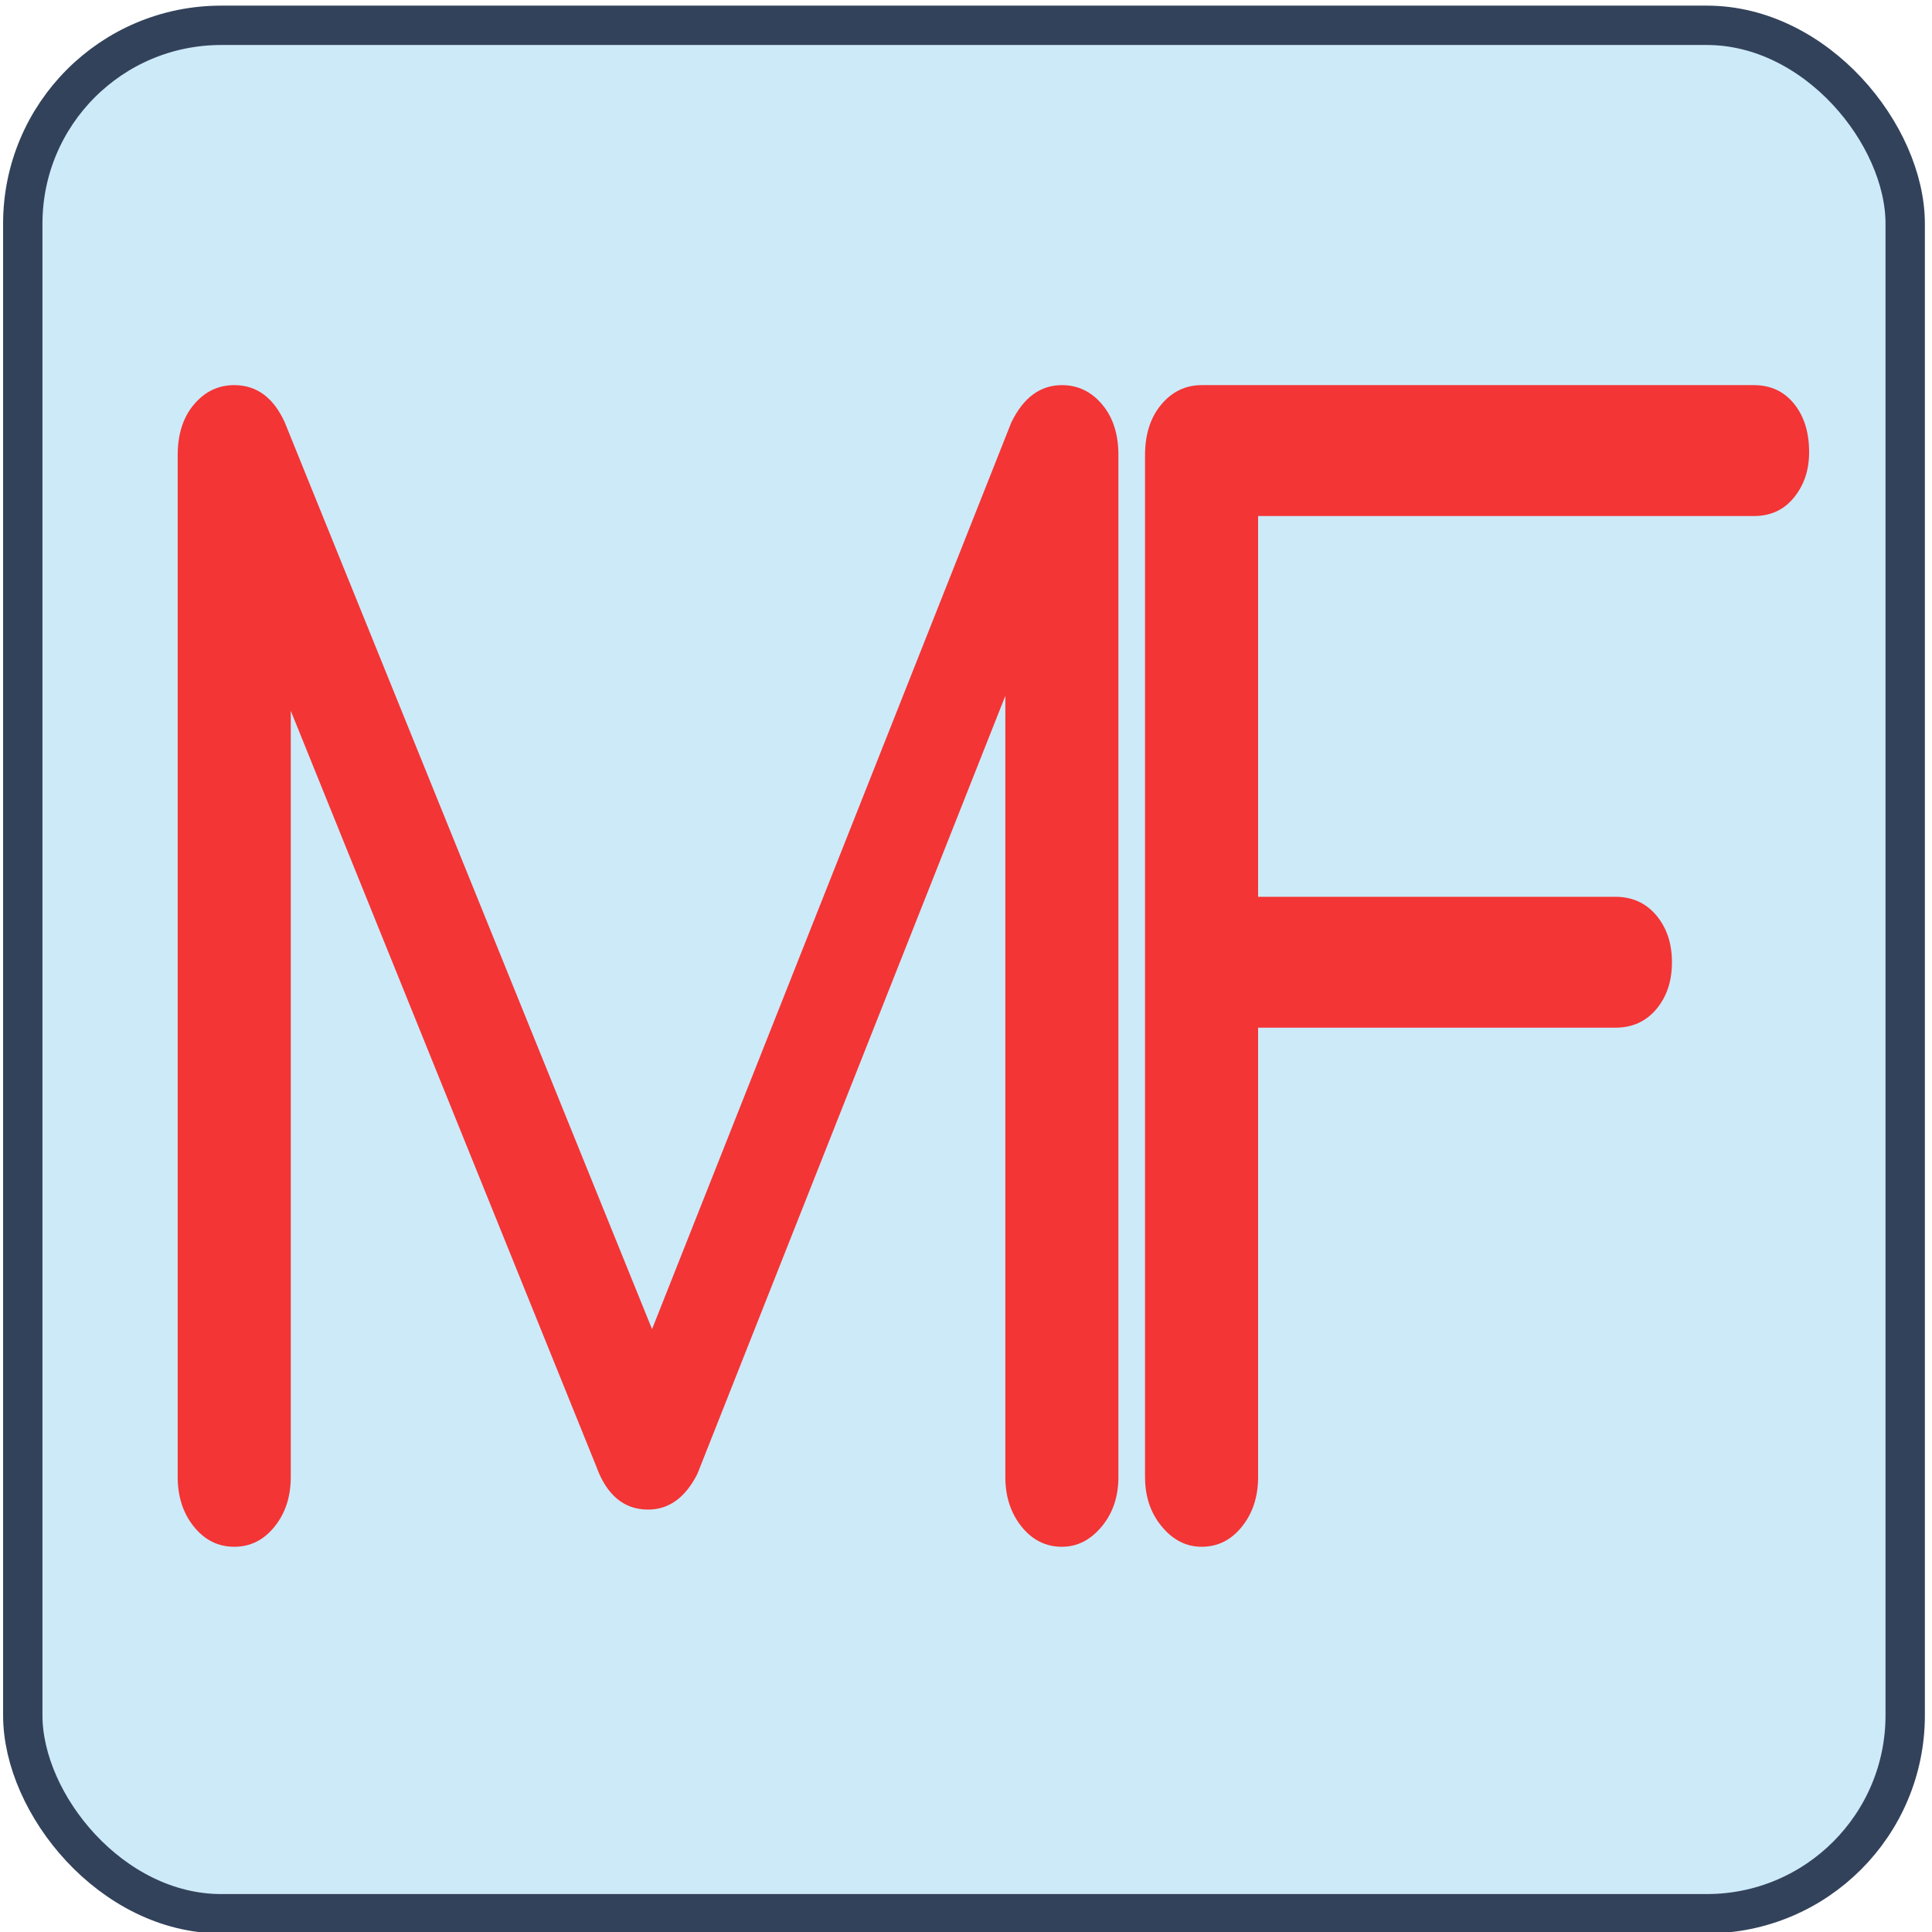 <?xml version="1.0" encoding="UTF-8" standalone="no"?>
<!-- Created with Inkscape (http://www.inkscape.org/) -->

<svg
   width="48"
   height="48"
   viewBox="0 0 48 48"
   version="1.1"
   id="svg1"
   xmlns="http://www.w3.org/2000/svg"
   xmlns:svg="http://www.w3.org/2000/svg">
  <defs
     id="defs1">
    <clipPath
       clipPathUnits="userSpaceOnUse"
       id="clipPath226-6">
      <path
         d="M 0,500 H 500 V 0 H 0 Z"
         transform="translate(-248.64,-169.078)"
         id="path226-2" />
    </clipPath>
    <clipPath
       clipPathUnits="userSpaceOnUse"
       id="clipPath216-6">
      <path
         d="M 0,500 H 500 V 0 H 0 Z"
         transform="translate(-123.831,-169.078)"
         id="path216-1" />
    </clipPath>
  </defs>
  <g
     id="layer1">
    <rect
       style="fill:#cdeaf9;fill-opacity:1;stroke:#33425b;stroke-width:0.978;stroke-opacity:1"
       id="rect1"
       width="46.768"
       height="46.917"
       x="0.566"
       y="0.629"
       ry="4.928" />
    <path
       id="path215"
       d="M 0,0 C -0.576,0 -1.056,0.193 -1.444,0.581 -1.832,0.97 -2.025,1.449 -2.025,2.023 V 31.61 c 0,0.606 0.193,1.093 0.581,1.466 0.388,0.372 0.868,0.561 1.444,0.561 0.803,0 1.405,-0.361 1.807,-1.077 L 15.675,4.867 H 14.254 L 27.82,32.56 c 0.431,0.716 1.035,1.077 1.81,1.077 0.573,0 1.056,-0.189 1.441,-0.561 0.389,-0.373 0.581,-0.86 0.581,-1.466 V 2.023 C 31.652,1.449 31.452,0.97 31.05,0.581 30.648,0.193 30.175,0 29.63,0 29.056,0 28.574,0.193 28.187,0.581 27.8,0.97 27.604,1.449 27.604,2.023 V 26.142 L 28.381,26.228 16.58,2.111 c -0.431,-0.69 -1.019,-1.034 -1.766,-1.034 -0.862,0 -1.48,0.417 -1.853,1.248 L 1.163,25.928 2.023,26.142 V 2.023 C 2.023,1.449 1.83,0.97 1.441,0.581 1.054,0.193 0.573,0 0,0"
       style="fill:#f33535;fill-opacity:1;fill-rule:nonzero;stroke:none"
       transform="matrix(0.694,0,0,-0.858,5.82,38.429)"
       clip-path="url(#clipPath216-6)" />
    <path
       id="path225"
       d="M 0,0 C -0.548,0 -1.02,0.193 -1.421,0.581 -1.825,0.97 -2.026,1.449 -2.026,2.023 V 31.61 c 0,0.606 0.196,1.093 0.582,1.466 0.387,0.372 0.868,0.561 1.444,0.561 h 19.768 c 0.601,0 1.082,-0.181 1.441,-0.54 0.359,-0.36 0.539,-0.825 0.539,-1.401 0,-0.515 -0.18,-0.954 -0.539,-1.31 -0.359,-0.361 -0.84,-0.54 -1.441,-0.54 H 2.022 V 18.821 h 12.792 c 0.602,0 1.09,-0.179 1.465,-0.539 0.373,-0.36 0.558,-0.811 0.558,-1.355 0,-0.548 -0.185,-0.999 -0.558,-1.359 -0.375,-0.36 -0.863,-0.537 -1.465,-0.537 H 2.022 V 2.023 C 2.022,1.449 1.829,0.97 1.441,0.581 1.056,0.193 0.573,0 0,0"
       style="fill:#f33535 icc-color(sRGB-IEC61966-2, 0.1, 0.953, 0.208, 0.208);fill-opacity:1;fill-rule:nonzero;stroke:none"
       transform="matrix(0.694,0,0,-0.858,29.854,38.429)"
       clip-path="url(#clipPath226-6)" />
  </g>
</svg>
